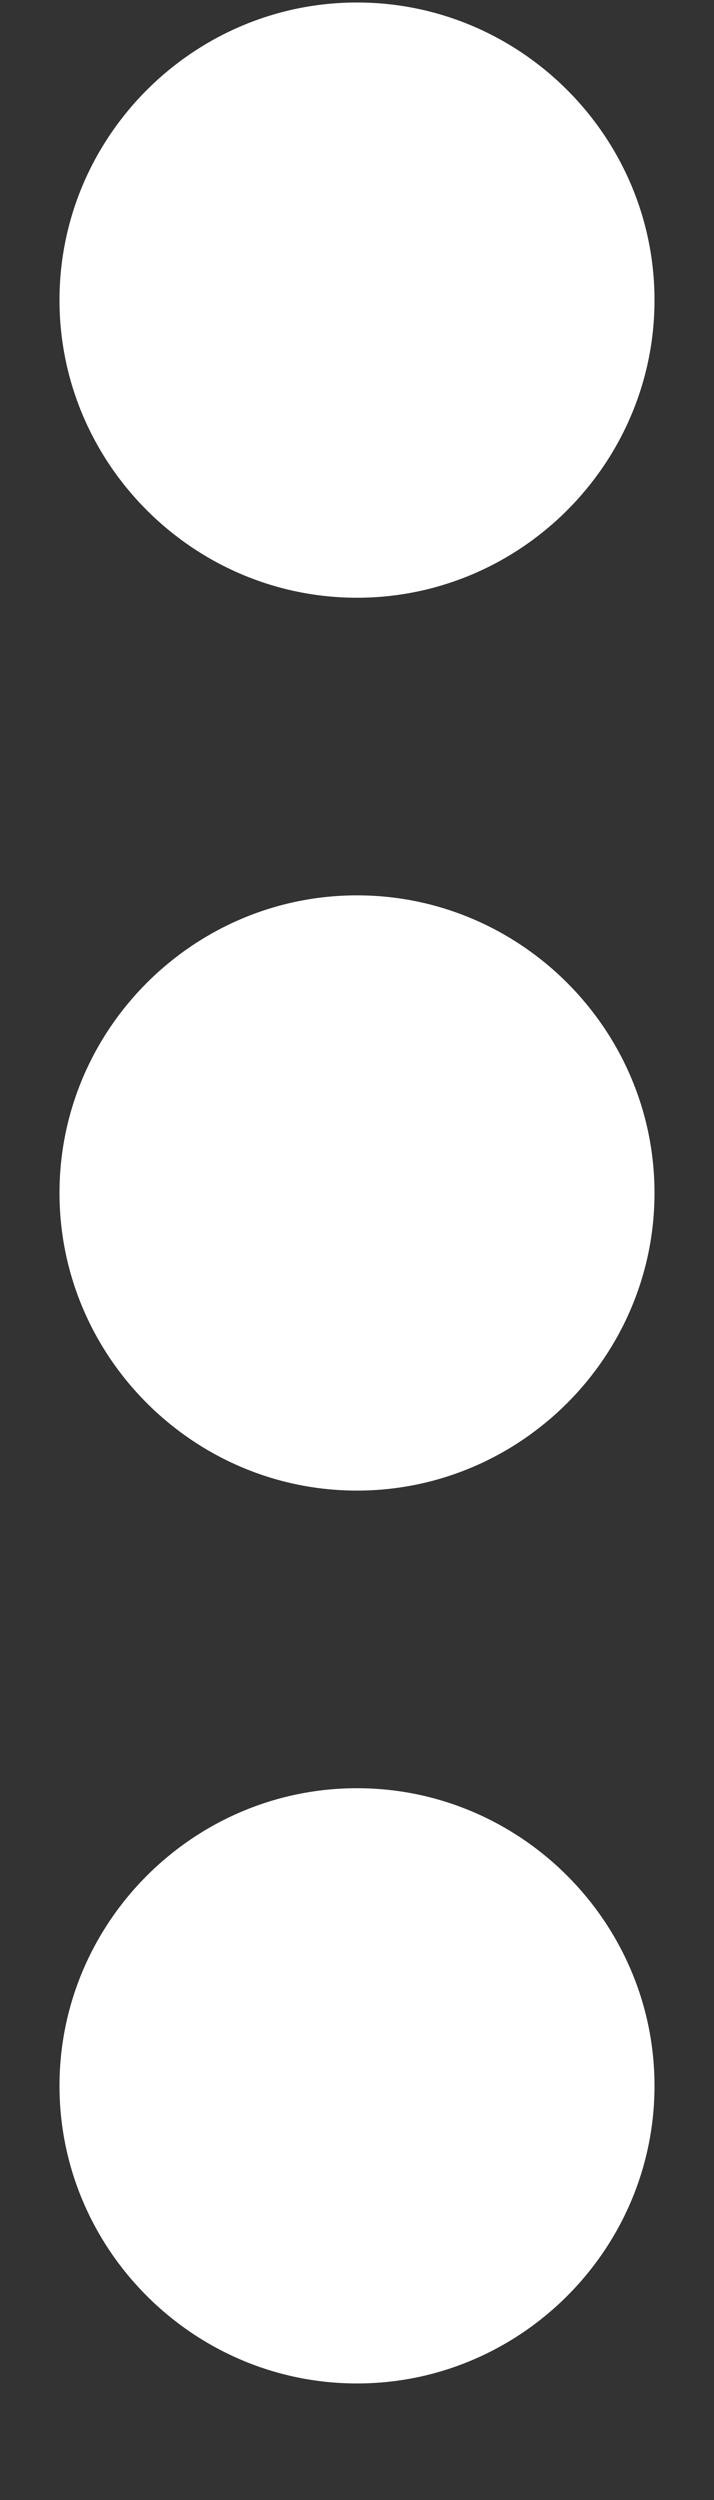 <svg width="6" height="21" viewBox="0 0 6 21" fill="none" xmlns="http://www.w3.org/2000/svg">
<rect x="0" y="0" width="6" height="21" fill="#333333" stroke="none"/>
<path d="M3 5.021C4.375 5.021 5.5 3.896 5.5 2.521C5.5 1.146 4.375 0.021 3 0.021C1.625 0.021 0.5 1.146 0.5 2.521C0.5 3.896 1.625 5.021 3 5.021ZM3 7.521C1.625 7.521 0.5 8.646 0.5 10.021C0.5 11.396 1.625 12.521 3 12.521C4.375 12.521 5.5 11.396 5.5 10.021C5.5 8.646 4.375 7.521 3 7.521ZM3 15.021C1.625 15.021 0.5 16.146 0.5 17.521C0.5 18.896 1.625 20.021 3 20.021C4.375 20.021 5.5 18.896 5.5 17.521C5.5 16.146 4.375 15.021 3 15.021Z" fill="white"/>
</svg>
